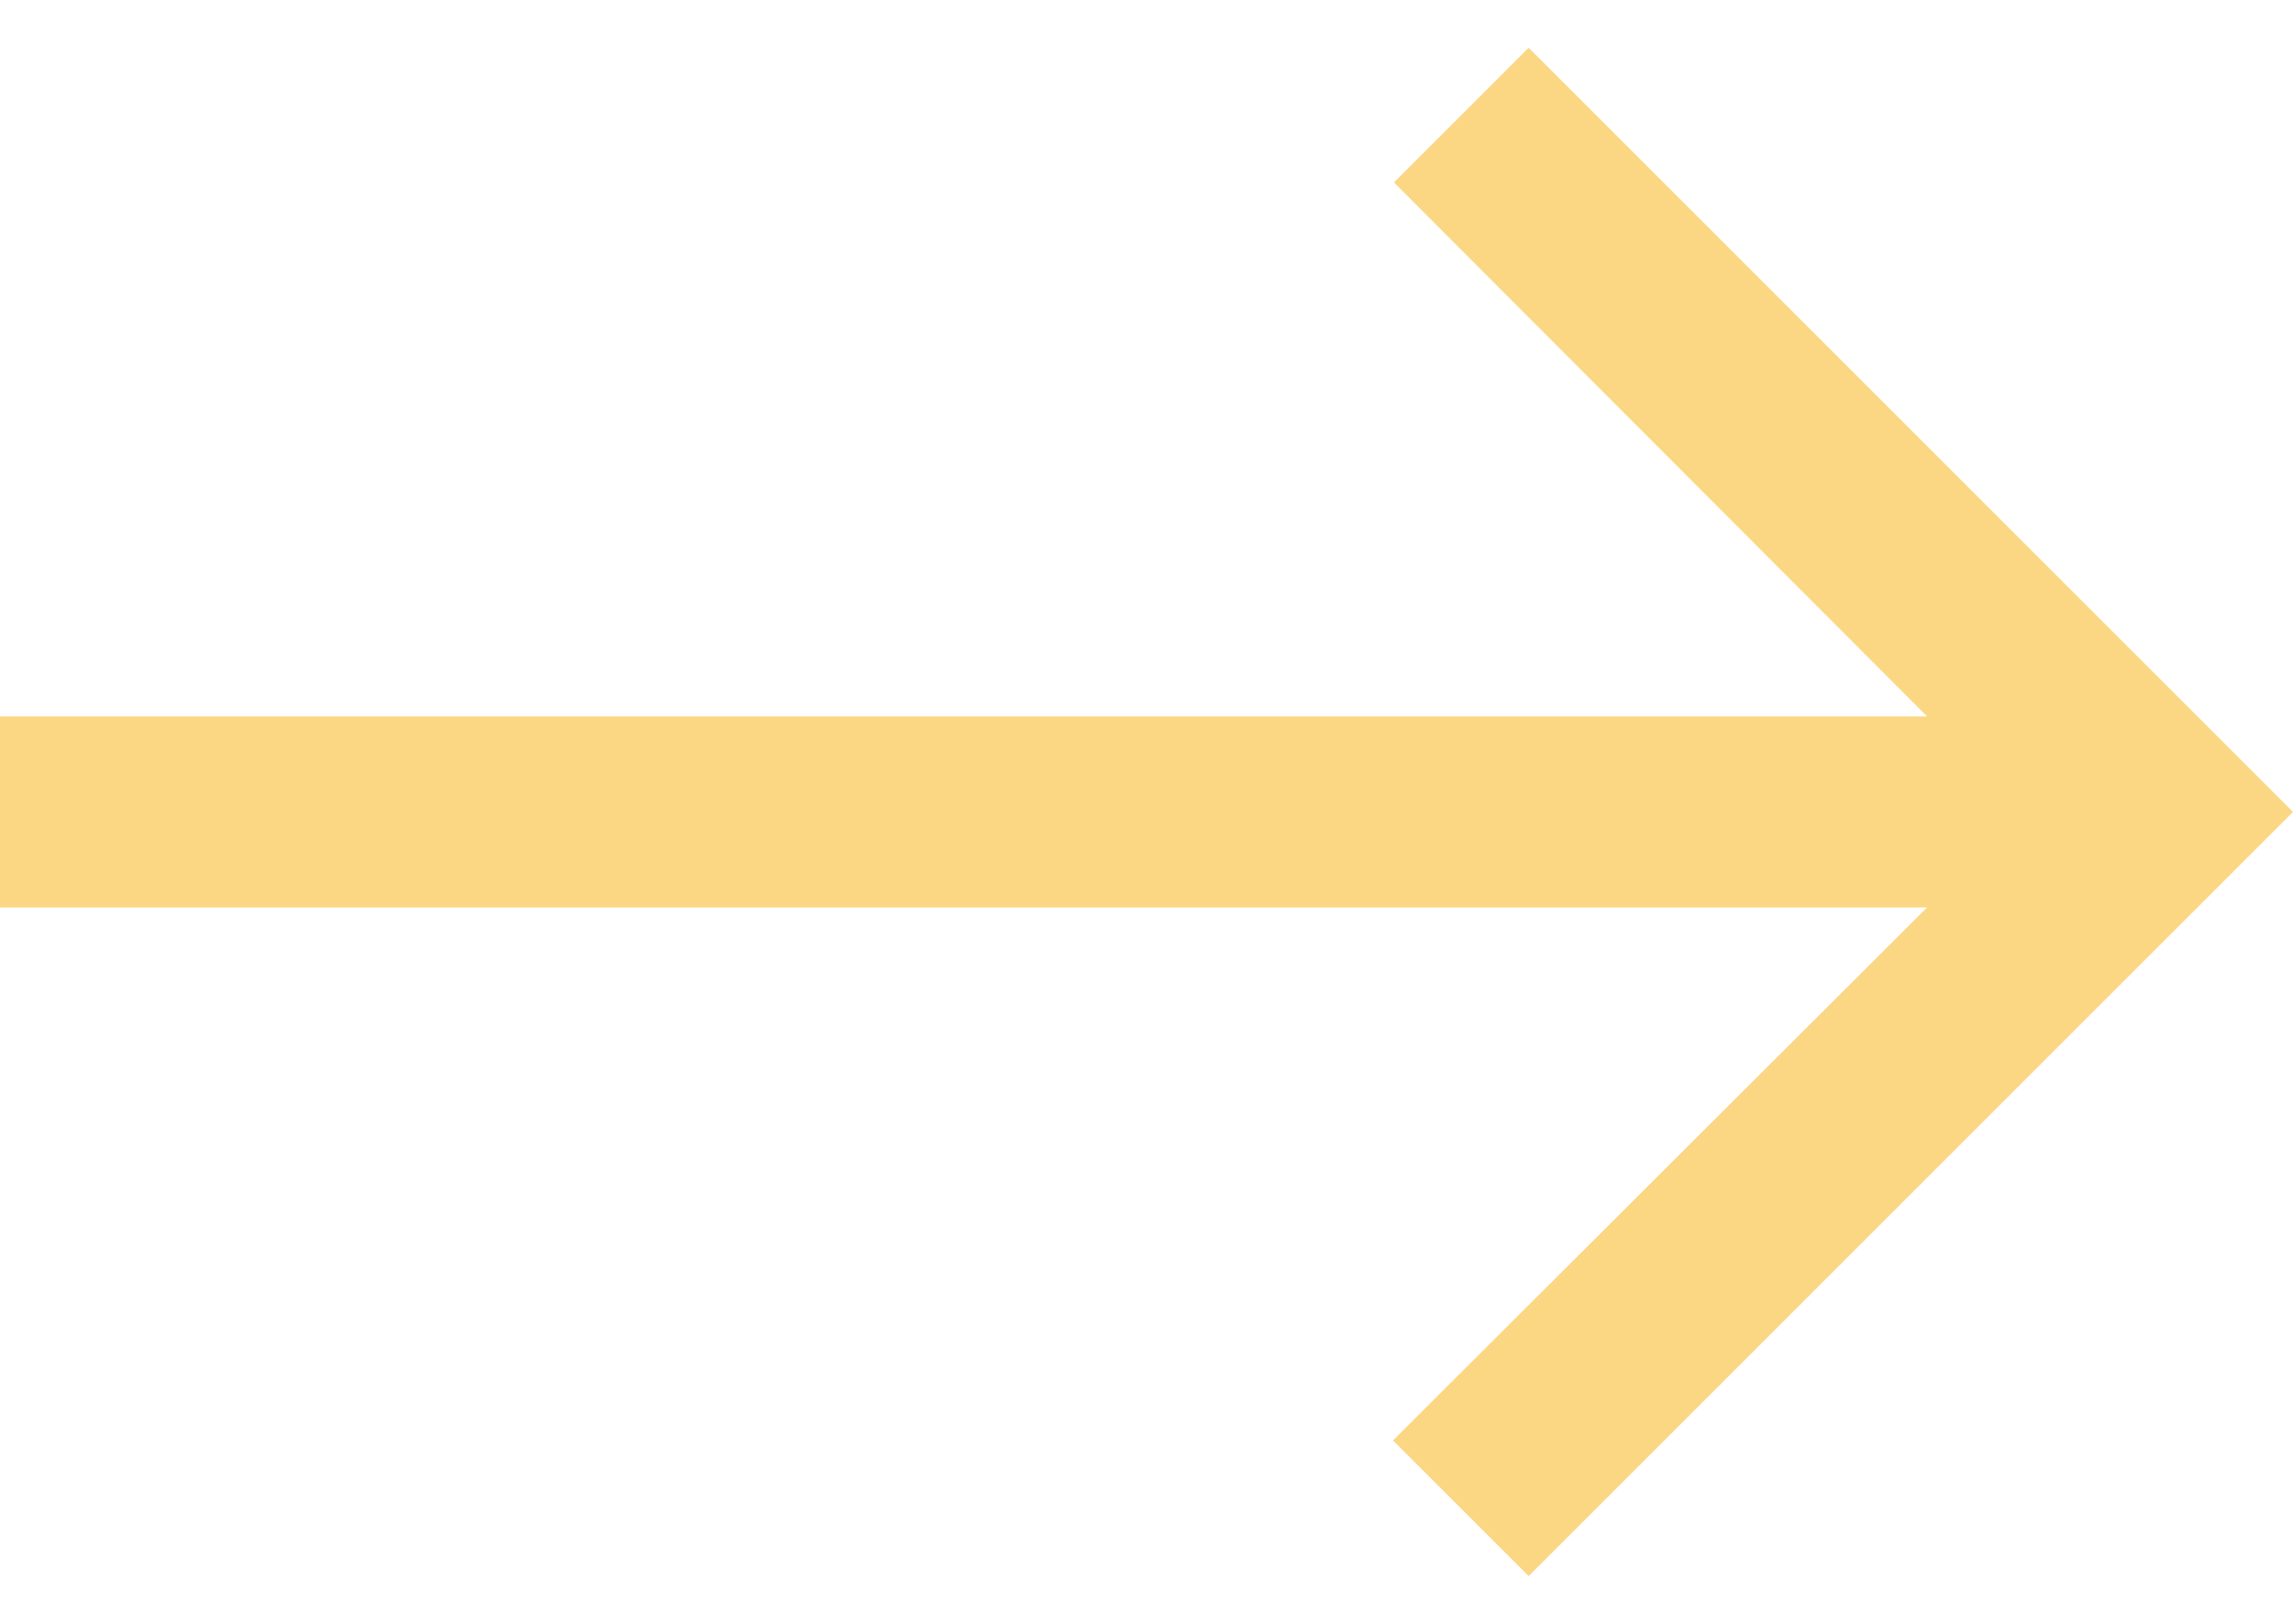 <svg width="24" height="17" viewBox="0 0 24 17" fill="none" xmlns="http://www.w3.org/2000/svg">
<path d="M16 0.5L14.59 1.91L20.17 7.5L-3.93402e-07 7.5L-3.0598e-07 9.5L20.17 9.5L14.58 15.08L16 16.5L24 8.5L16 0.5Z" fill="#FBD784"/>
</svg>
